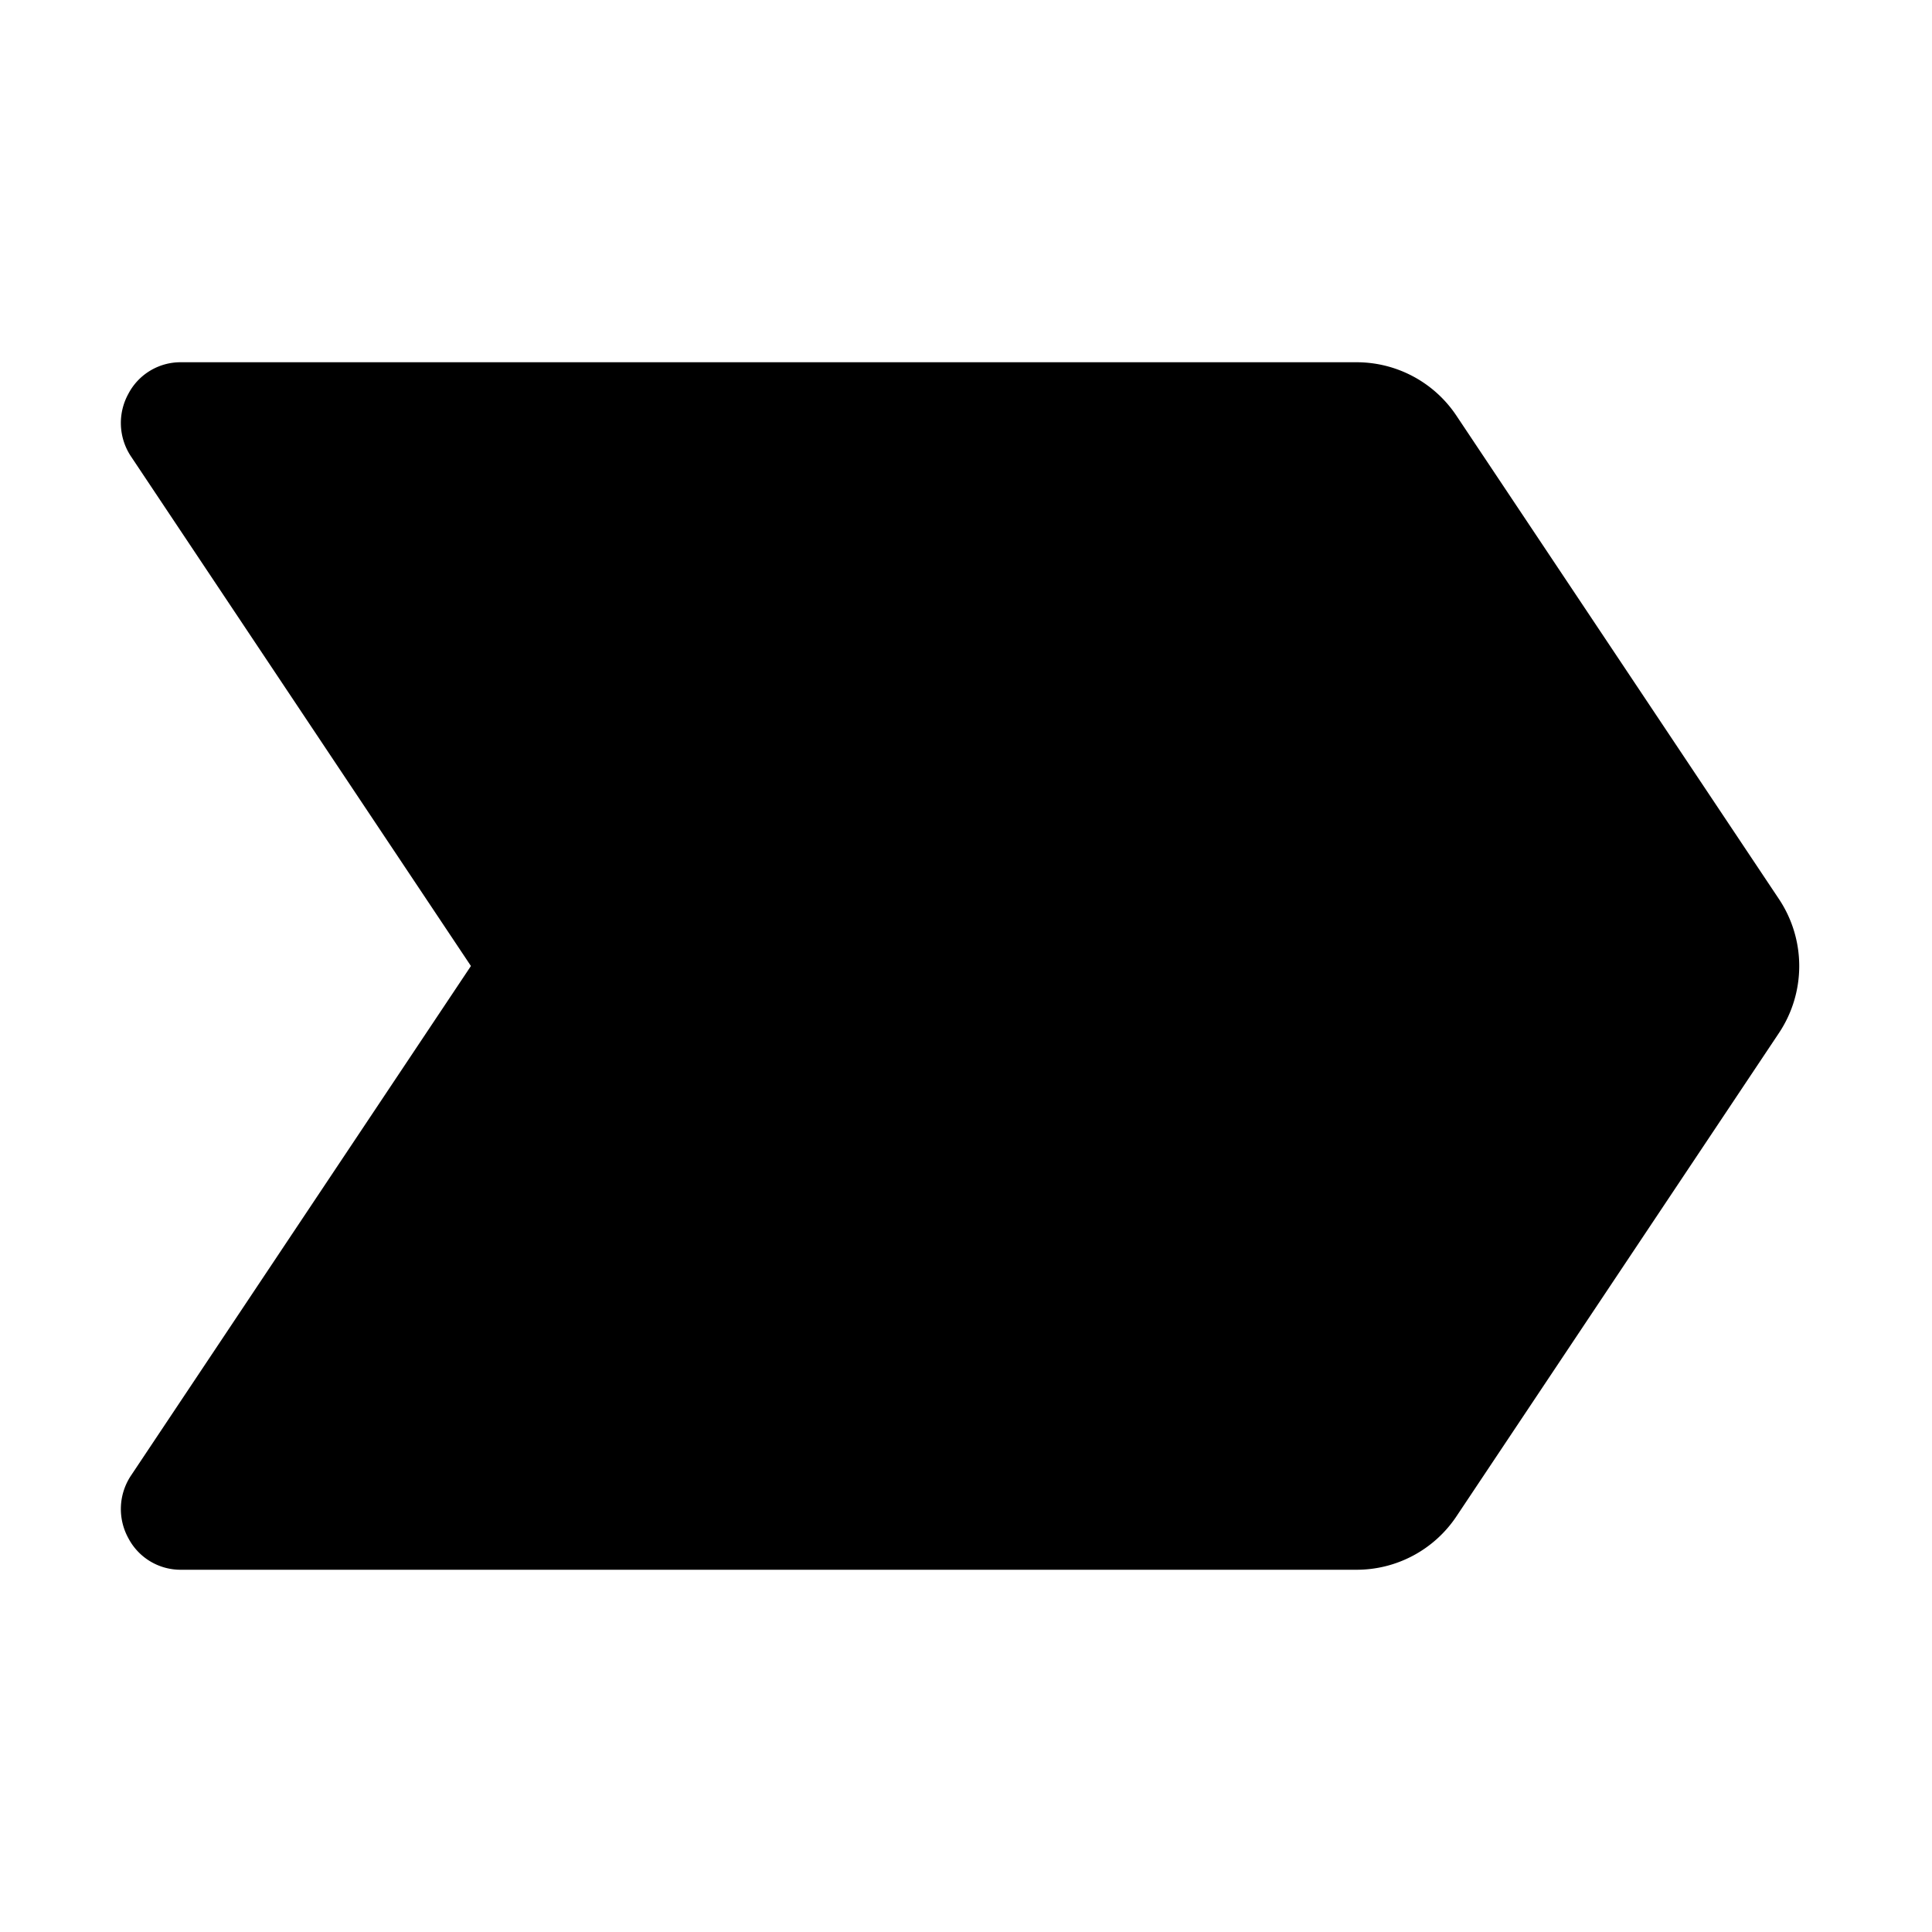 <svg xmlns="http://www.w3.org/2000/svg" viewBox="0 0 32 32" fill="currentColor" aria-hidden="true">
  <path d="M29.463 17.113l-5.338 8a1.987 1.987 0 01-1.662.887H3a.976.976 0 01-.875-.525 1 1 0 01.038-1.025L7.8 16 2.163 7.55a1 1 0 01-.038-1.025A.975.975 0 013 6h19.463a1.987 1.987 0 011.662.888l5.338 8a2 2 0 010 2.225z"/>
</svg>

